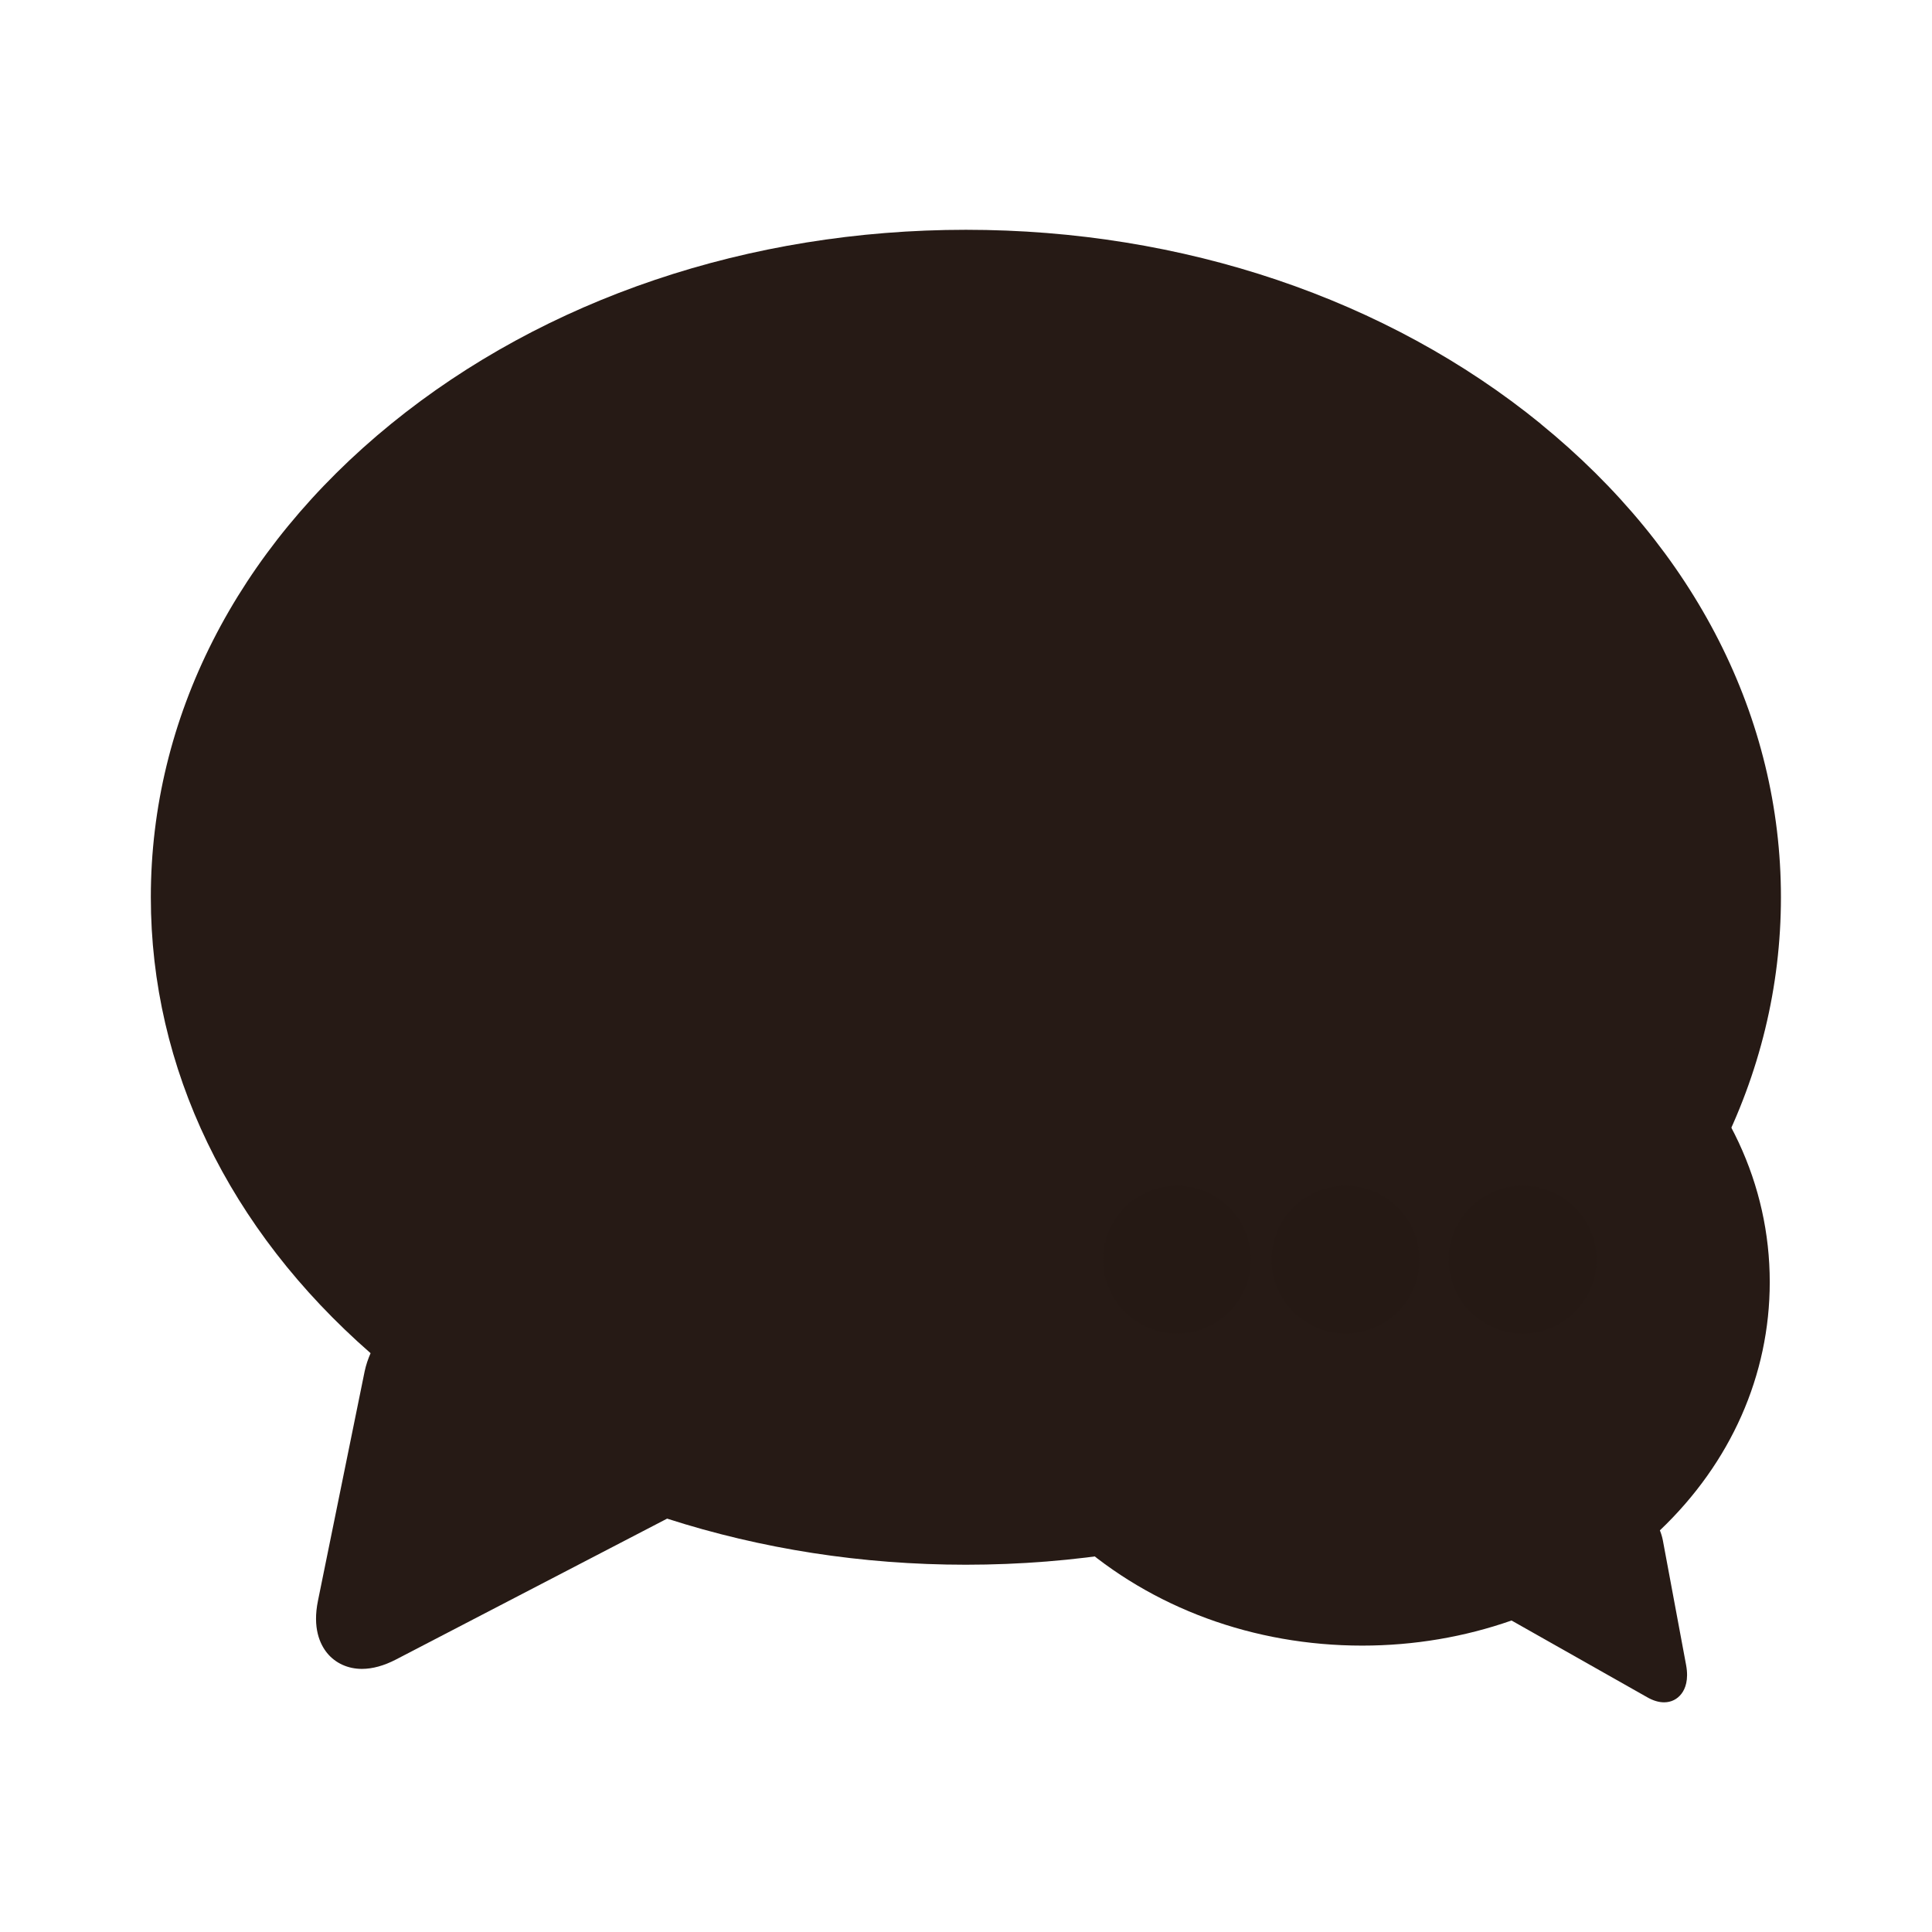 <svg width="64" height="64" version="1.1" viewBox="0 0 16.933 16.933" xmlns="http://www.w3.org/2000/svg" xmlns:xlink="http://www.w3.org/1999/xlink">
 <defs>
  <linearGradient id="a" x1="399.57" x2="399.57" y1="547.8" y2="542.8" gradientUnits="userSpaceOnUse">
   <stop stop-color="#261a15" offset="0"/>
   <stop stop-color="#261a15" offset="1"/>
  </linearGradient>
 </defs>
 <g transform="translate(-.12 -.36)">
  <path d="m13.623 4.074c-1.347-1.096-3.136-1.7-5.037-1.7-1.901 0-3.689 0.604-5.037 1.7-1.359 1.106-2.107 2.58-2.107 4.15 0 1.499 0.682 2.909 1.926 3.996-0.022 0.05-0.04 0.103-0.052 0.159l-0.409 2.01c-0.049 0.239 0.017 0.381 0.08 0.459 0.073 0.089 0.182 0.139 0.305 0.139 0.093 0 0.194-0.028 0.298-0.082l2.377-1.235c0.823 0.265 1.707 0.404 2.618 0.404 1.901 0 3.689-0.604 5.037-1.7 1.359-1.106 2.107-2.58 2.107-4.15 0-1.57-0.748-3.044-2.107-4.15z" fill="#261a15" stroke-width=".258"/>
  <path d="m7.264 5.649v1.339h-1.339v0.67h1.339v1.339h-1.339v0.67h1.339v1.339h0.67v-1.339h1.339v1.339h0.67v-1.339h1.339v-0.67h-1.339v-1.339h1.339v-0.67h-1.339v-1.339h-0.67v1.339h-1.339v-1.339zm0.67 2.009h1.339v1.339h-1.339z" fill="#261a15"/>
  <path d="m9.541 9.338c0.674-0.597 1.568-0.926 2.518-0.926 0.95 0 1.845 0.329 2.518 0.926 0.679 0.602 1.054 1.404 1.054 2.259 0 0.816-0.341 1.584-0.963 2.176 0.011 0.027 0.02 0.056 0.026 0.087l0.204 1.094c0.024 0.13-0.008 0.208-0.04 0.25-0.037 0.049-0.091 0.076-0.153 0.076-0.047 0-0.097-0.015-0.149-0.045l-1.188-0.672c-0.411 0.144-0.854 0.22-1.309 0.22-0.95 0-1.845-0.329-2.518-0.926-0.679-0.602-1.054-1.404-1.054-2.259 0-0.855 0.374-1.657 1.054-2.259z" fill="#261a15" stroke-width=".258"/>
  <g transform="matrix(.311 0 0 .311 -111.8 -158.25)" fill="#261a15" stroke-width=".889">
   <circle cx="393.04" cy="545.5" r="2.084" opacity=".837"/>
   <circle cx="397.79" cy="545.5" r="2.084" opacity=".837"/>
   <circle cx="402.78" cy="545.5" r="2.084" opacity=".837"/>
  </g>
 </g>
</svg>
